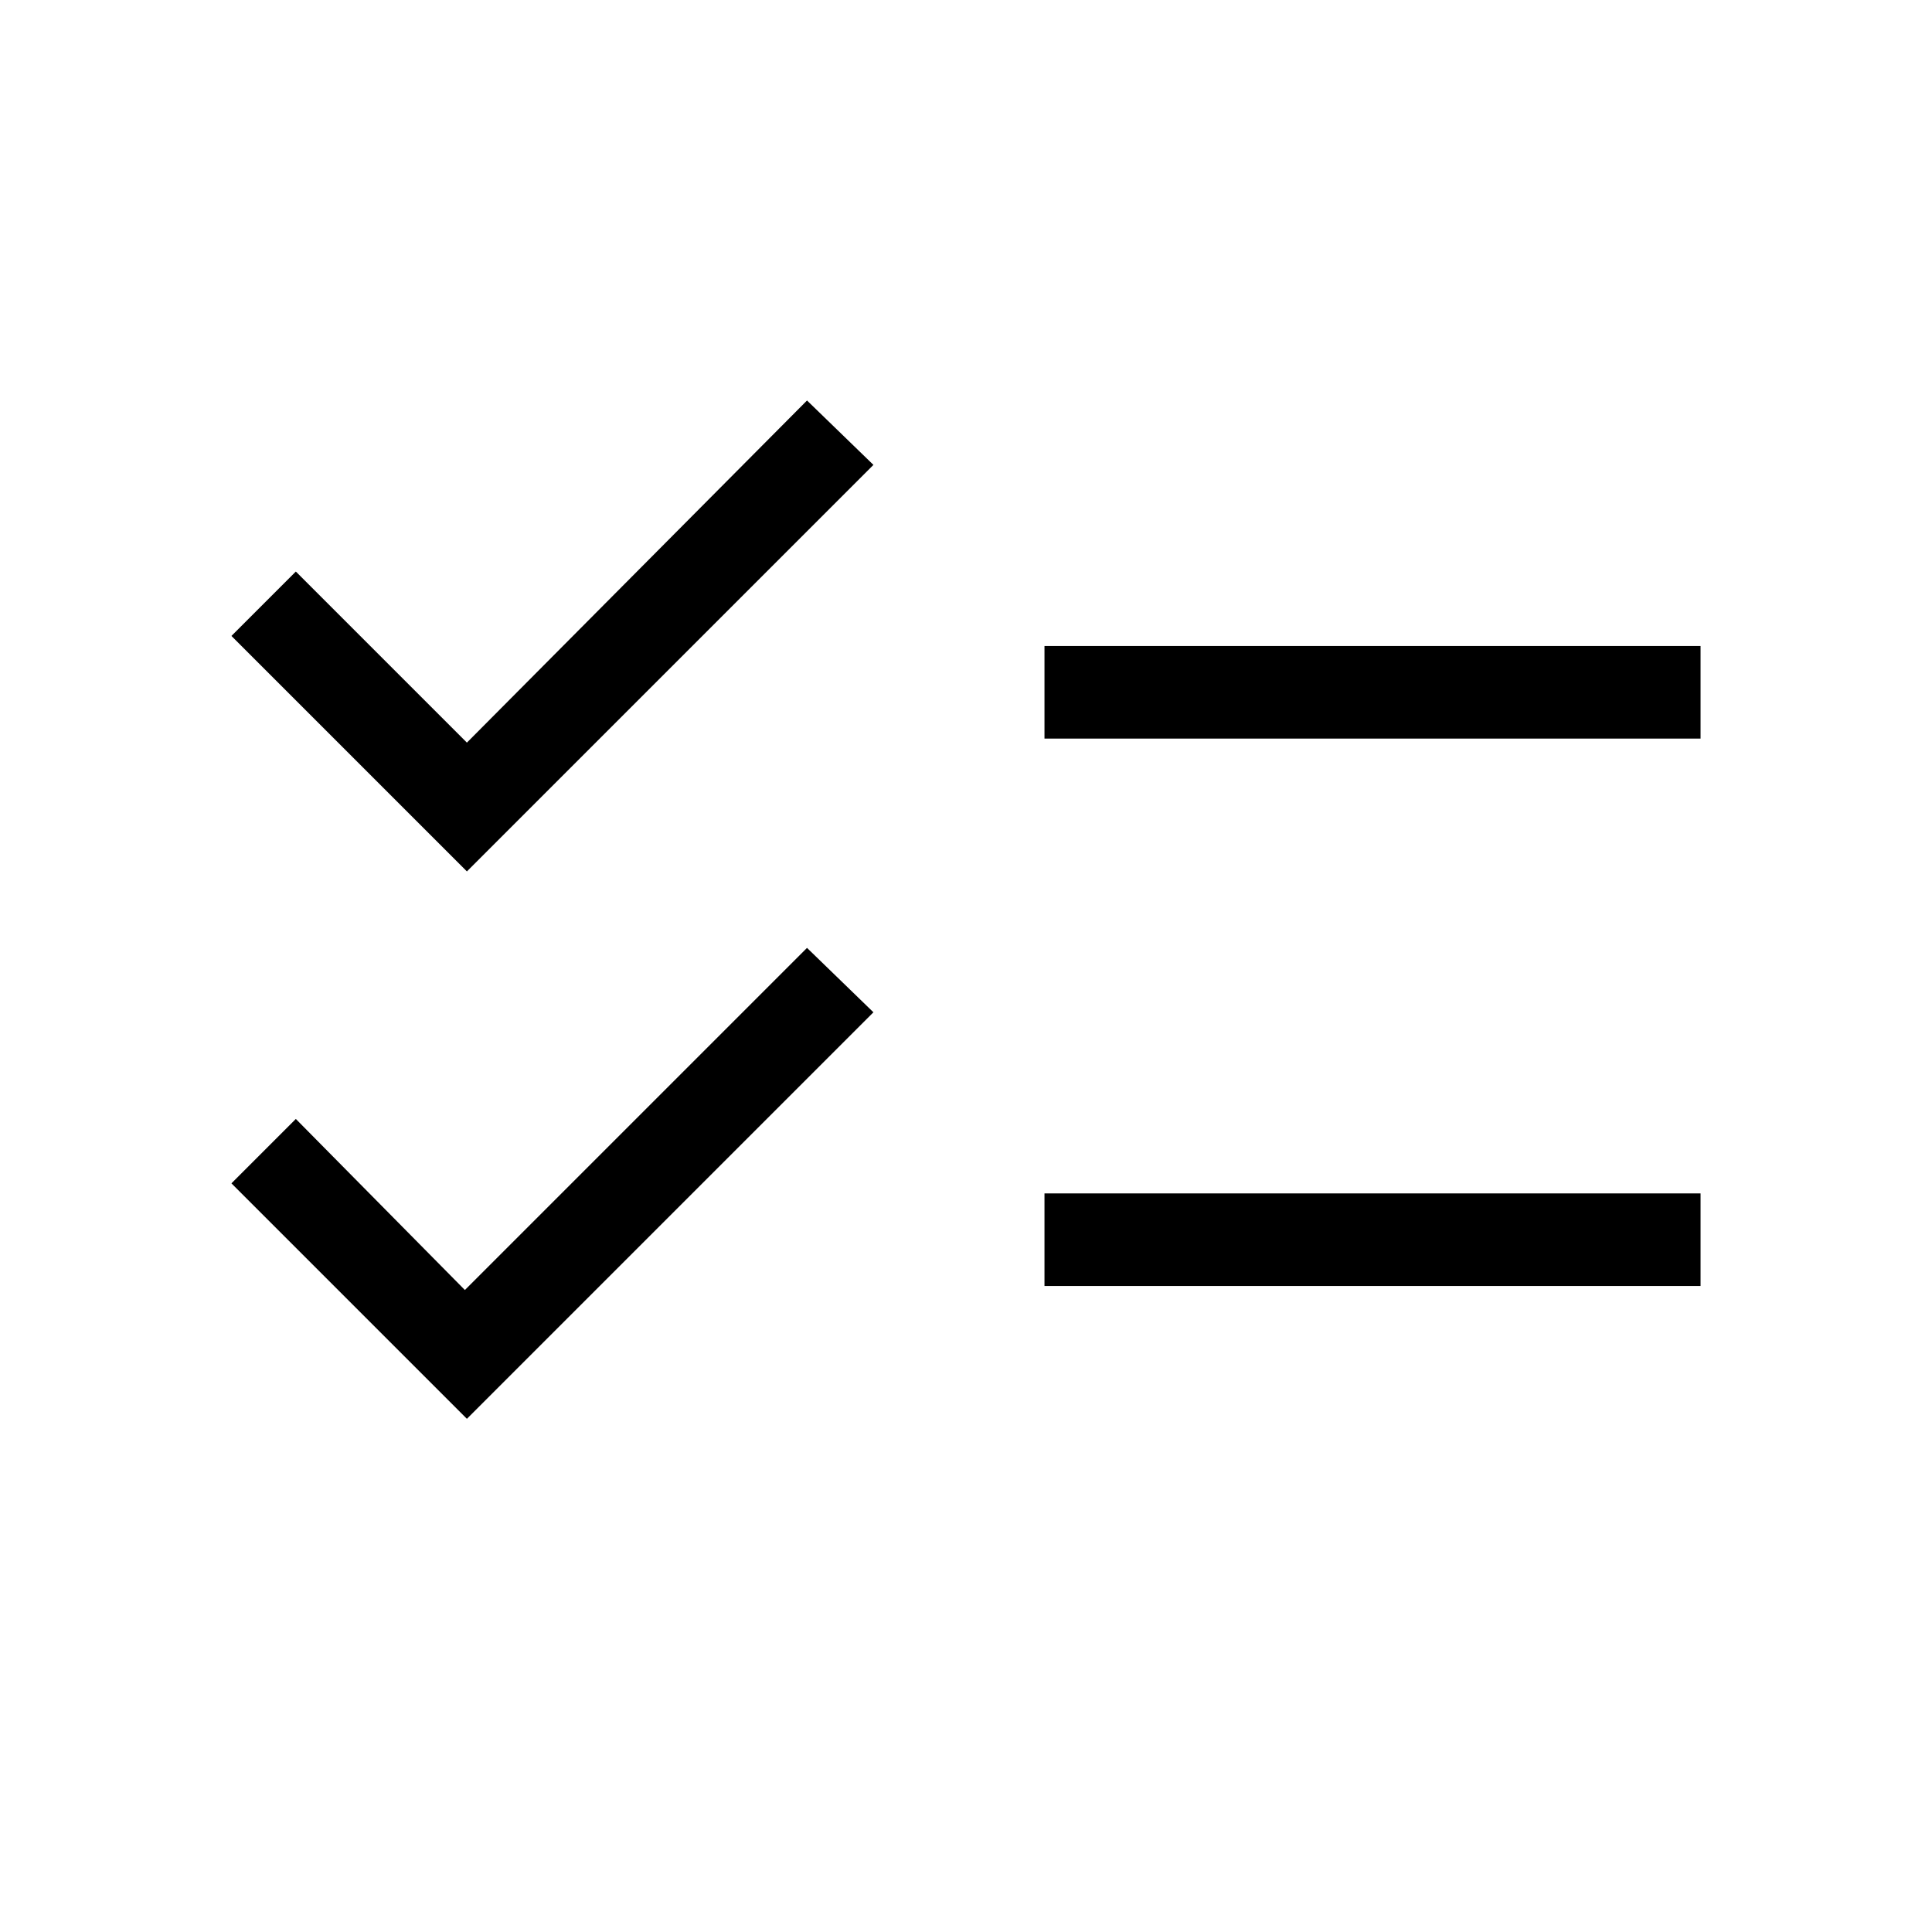<svg xmlns="http://www.w3.org/2000/svg" height="20" viewBox="0 -960 960 960" width="20"><path d="M232-255 115-372l32-32 84 85 170-170 33 32-202 202Zm0-272L115-644l32-32 85 85 169-170 33 32-202 202Zm287 206v-46h326v46H519Zm0-272v-46h326v46H519Z"/></svg>